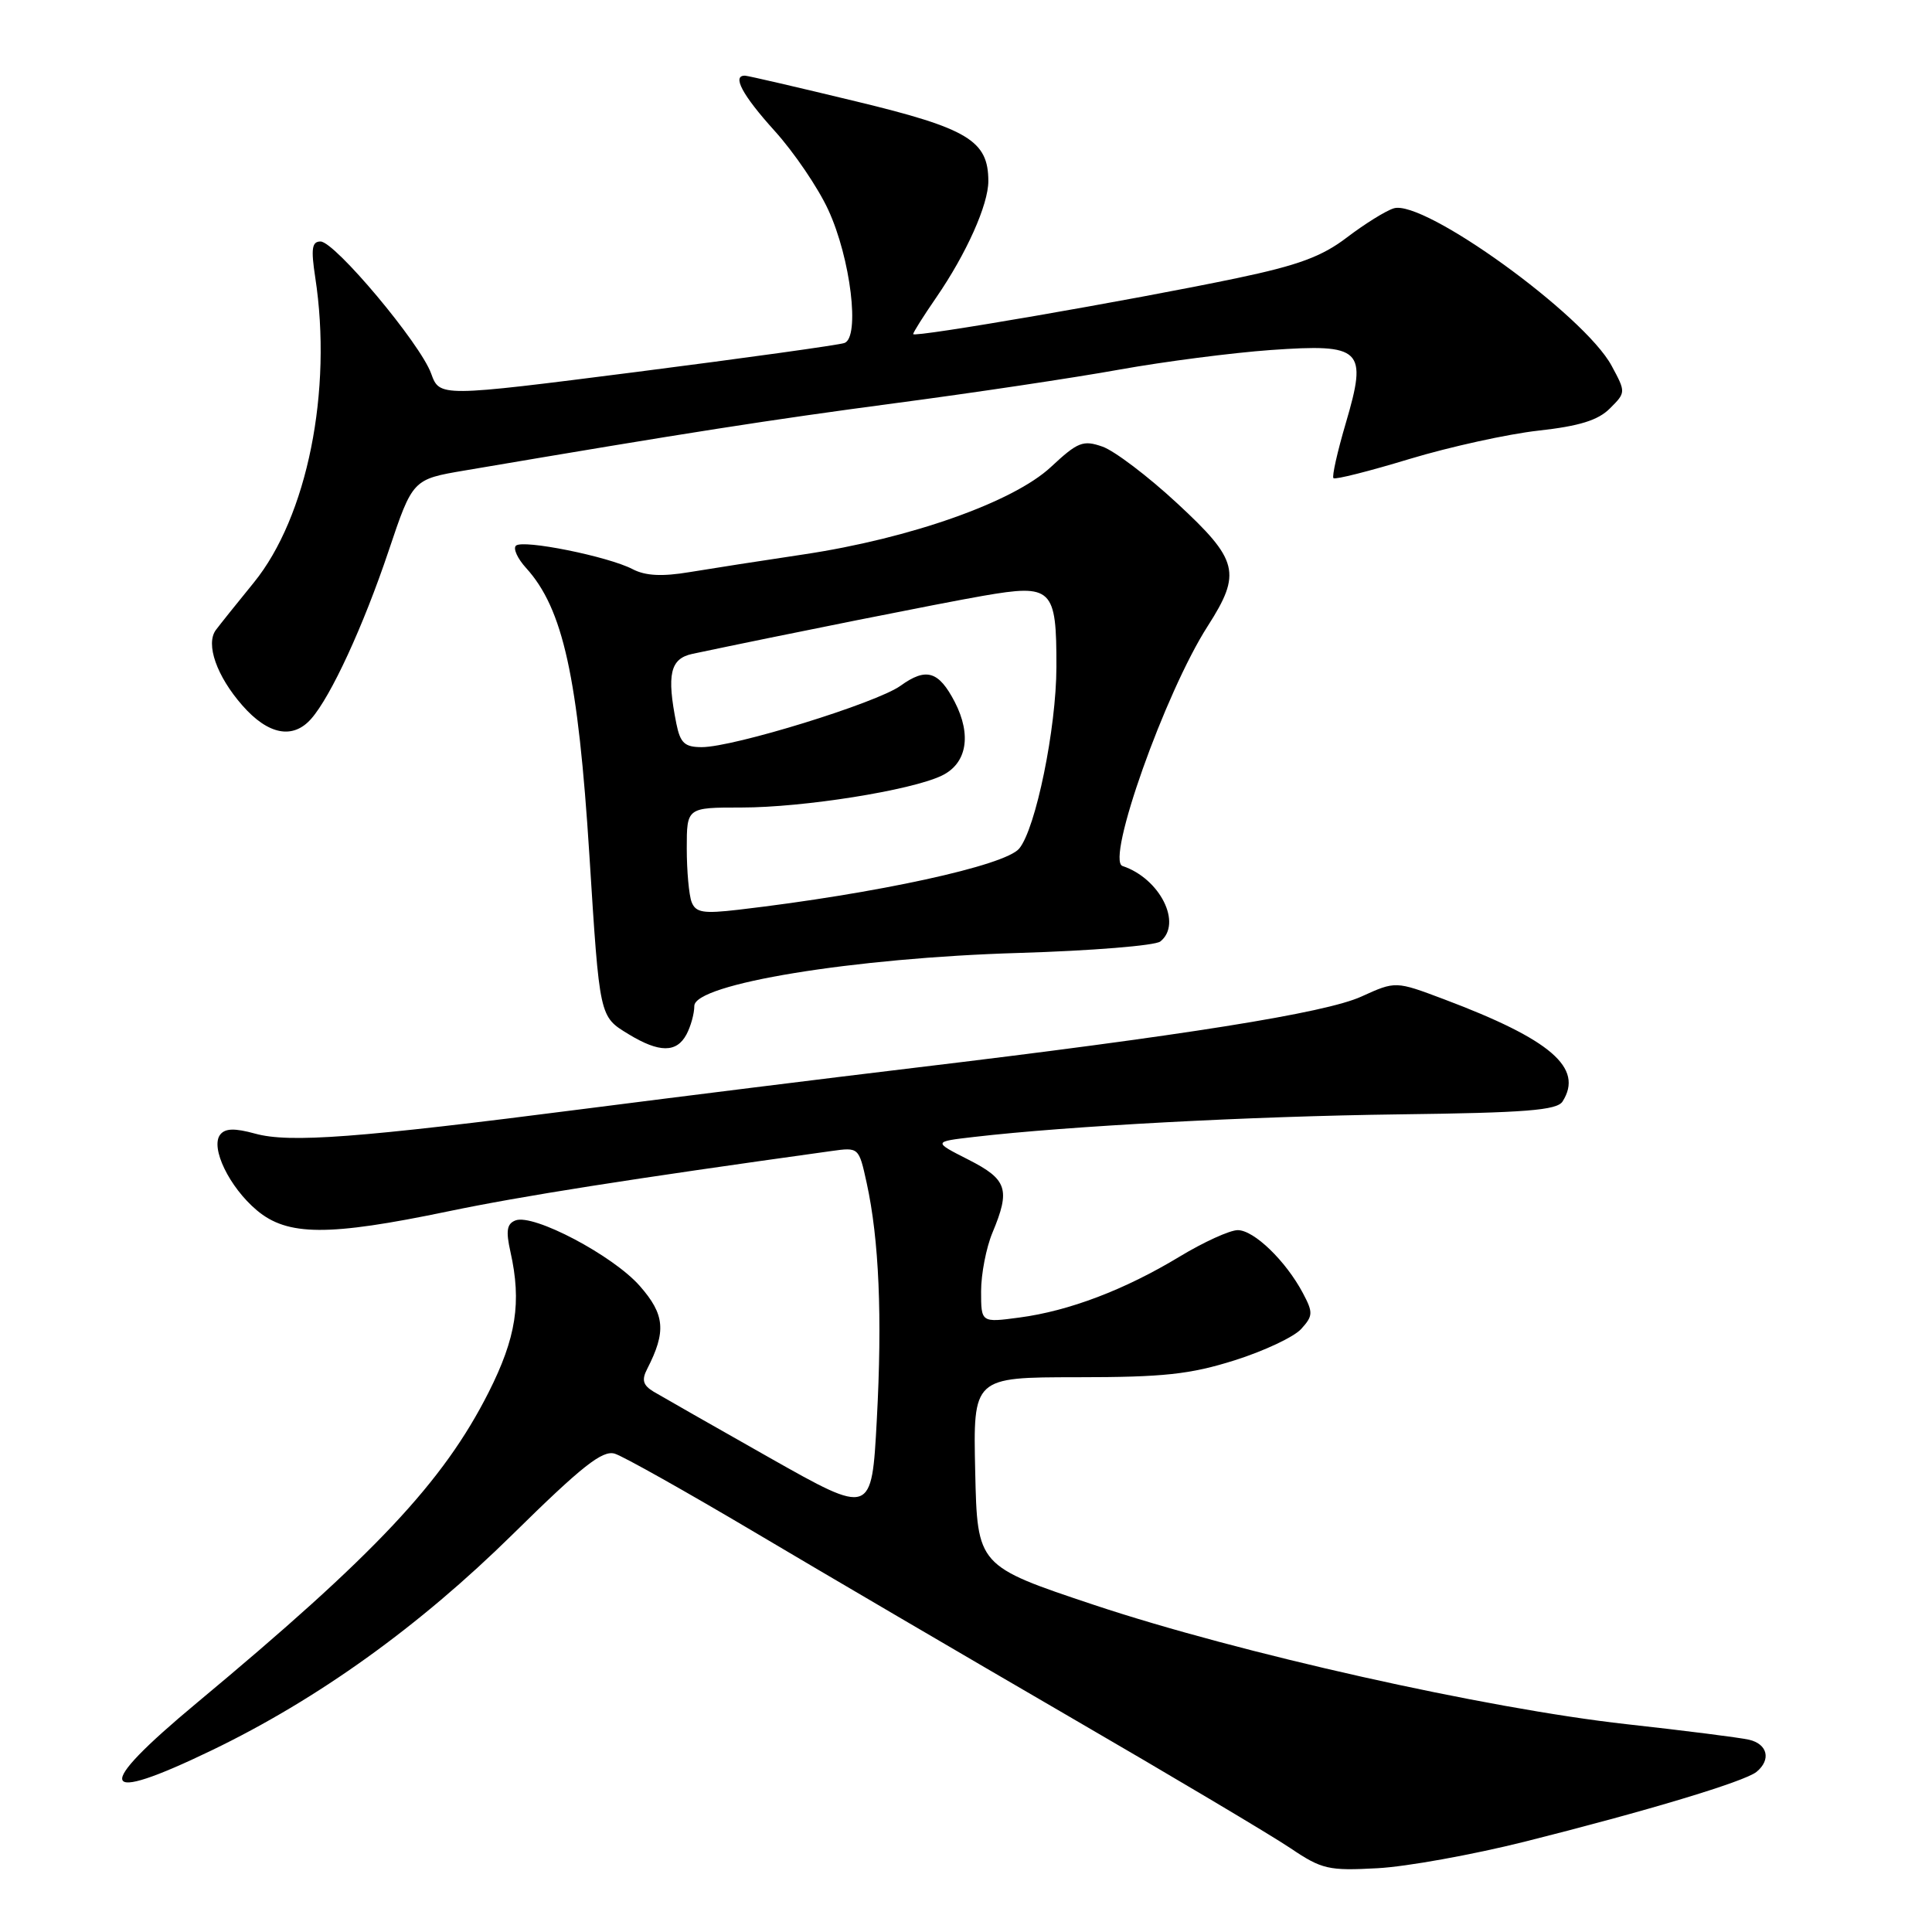 <?xml version="1.0" encoding="UTF-8" standalone="no"?>
<!DOCTYPE svg PUBLIC "-//W3C//DTD SVG 1.1//EN" "http://www.w3.org/Graphics/SVG/1.1/DTD/svg11.dtd" >
<svg xmlns="http://www.w3.org/2000/svg" xmlns:xlink="http://www.w3.org/1999/xlink" version="1.1" viewBox="0 0 256 256">
 <g >
 <path fill="currentColor"
d=" M 202.00 244.04 C 218.18 239.98 231.17 236.07 232.75 234.78 C 234.71 233.17 234.22 231.09 231.75 230.52 C 230.51 230.24 223.20 229.31 215.50 228.46 C 196.91 226.39 164.18 219.06 145.00 212.67 C 129.50 207.50 129.50 207.50 129.22 195.00 C 128.94 182.50 128.94 182.50 142.72 182.49 C 154.20 182.49 157.68 182.11 163.59 180.25 C 167.49 179.02 171.46 177.15 172.41 176.10 C 173.99 174.36 174.01 173.92 172.64 171.34 C 170.37 167.07 166.16 163.00 164.01 163.00 C 162.96 163.00 159.49 164.58 156.30 166.51 C 149.04 170.90 141.66 173.71 135.08 174.58 C 130.00 175.26 130.00 175.26 130.00 171.10 C 130.00 168.81 130.68 165.32 131.50 163.35 C 133.91 157.59 133.47 156.28 128.32 153.66 C 123.63 151.28 123.63 151.28 129.07 150.65 C 141.53 149.20 165.83 147.91 185.32 147.66 C 202.20 147.45 206.31 147.12 207.05 145.95 C 209.87 141.50 205.51 137.74 191.32 132.40 C 184.92 129.99 184.92 129.99 180.39 132.05 C 175.61 134.23 156.93 137.21 121.00 141.51 C 109.72 142.86 90.15 145.30 77.50 146.92 C 47.40 150.79 38.35 151.47 33.80 150.21 C 31.10 149.47 29.84 149.50 29.18 150.34 C 27.84 152.05 30.38 157.30 34.03 160.37 C 38.09 163.79 43.49 163.82 59.34 160.52 C 69.19 158.47 83.25 156.26 110.15 152.52 C 113.80 152.01 113.80 152.01 114.84 156.75 C 116.48 164.24 116.92 174.46 116.18 188.15 C 115.50 200.80 115.50 200.80 101.96 193.15 C 94.52 188.94 87.61 185.00 86.60 184.40 C 85.20 183.55 85.00 182.85 85.75 181.40 C 88.30 176.43 88.11 174.19 84.77 170.39 C 81.23 166.36 70.69 160.80 68.31 161.71 C 67.16 162.15 67.01 163.09 67.64 165.89 C 69.13 172.56 68.40 177.25 64.74 184.50 C 58.74 196.36 49.74 205.95 26.07 225.65 C 12.27 237.14 12.92 239.22 28.05 231.93 C 42.13 225.14 55.53 215.52 67.96 203.28 C 77.11 194.27 79.83 192.12 81.46 192.62 C 82.58 192.96 90.92 197.65 100.00 203.03 C 109.08 208.42 127.75 219.36 141.50 227.35 C 155.25 235.33 168.53 243.23 171.00 244.90 C 175.15 247.70 176.05 247.90 182.50 247.55 C 186.35 247.35 195.12 245.76 202.00 244.04 Z  M 90.96 137.07 C 91.53 136.00 92.00 134.31 92.00 133.30 C 92.00 130.37 113.08 126.92 135.00 126.27 C 144.62 125.98 153.06 125.30 153.75 124.75 C 156.71 122.39 153.71 116.40 148.74 114.75 C 146.49 114.00 154.39 91.74 160.03 82.96 C 164.54 75.92 164.12 74.22 155.97 66.68 C 152.11 63.10 147.66 59.73 146.08 59.18 C 143.51 58.28 142.81 58.56 139.25 61.88 C 134.27 66.52 120.64 71.34 106.50 73.46 C 101.00 74.28 94.19 75.34 91.36 75.81 C 87.71 76.42 85.52 76.30 83.83 75.42 C 80.60 73.73 69.23 71.44 68.36 72.31 C 67.97 72.69 68.58 74.02 69.70 75.25 C 74.61 80.64 76.61 89.73 78.10 113.36 C 79.46 134.89 79.41 134.67 83.28 137.03 C 87.35 139.51 89.65 139.52 90.96 137.07 Z  M 41.23 95.25 C 43.85 92.28 48.15 82.95 51.49 73.01 C 54.68 63.51 54.68 63.51 61.59 62.34 C 91.34 57.29 101.87 55.65 118.50 53.44 C 128.95 52.06 142.38 50.05 148.35 48.97 C 154.32 47.90 163.33 46.74 168.37 46.38 C 180.50 45.53 181.22 46.22 178.33 56.05 C 177.21 59.85 176.47 63.14 176.69 63.36 C 176.91 63.58 181.46 62.43 186.79 60.81 C 192.13 59.20 199.81 57.51 203.85 57.06 C 209.27 56.46 211.76 55.69 213.32 54.12 C 215.44 52.01 215.44 51.97 213.55 48.47 C 209.93 41.74 188.62 26.35 184.67 27.61 C 183.60 27.94 180.82 29.68 178.49 31.45 C 175.17 33.99 172.03 35.15 163.88 36.86 C 149.93 39.78 121.00 44.78 121.00 44.27 C 121.00 44.04 122.37 41.87 124.05 39.43 C 128.05 33.62 130.96 27.12 130.96 24.00 C 130.96 18.63 128.27 17.01 113.41 13.43 C 105.76 11.58 99.16 10.05 98.75 10.03 C 96.94 9.95 98.34 12.58 102.65 17.35 C 105.21 20.18 108.41 24.89 109.75 27.81 C 112.72 34.24 113.98 44.71 111.89 45.45 C 111.12 45.72 98.75 47.44 84.38 49.28 C 58.26 52.61 58.26 52.61 57.13 49.50 C 55.70 45.52 44.36 32.00 42.47 32.00 C 41.33 32.00 41.19 32.95 41.77 36.75 C 44.08 51.78 40.71 68.50 33.62 77.21 C 31.35 79.99 29.10 82.81 28.60 83.48 C 27.22 85.35 28.71 89.60 32.12 93.48 C 35.53 97.37 38.81 98.00 41.23 95.25 Z  M 91.64 119.52 C 91.29 118.59 91.00 115.40 91.00 112.42 C 91.00 107.00 91.00 107.00 98.25 107.00 C 106.45 107.00 120.69 104.74 124.78 102.78 C 128.11 101.19 128.78 97.41 126.51 93.01 C 124.38 88.91 122.73 88.41 119.32 90.87 C 116.15 93.15 97.22 99.00 92.99 99.00 C 90.72 99.00 90.14 98.46 89.62 95.88 C 88.32 89.35 88.80 87.27 91.75 86.64 C 103.82 84.09 124.71 79.91 130.26 78.95 C 139.44 77.36 140.00 77.91 139.98 88.37 C 139.97 96.51 137.24 109.80 135.05 112.44 C 133.18 114.70 116.20 118.40 97.89 120.54 C 93.18 121.09 92.19 120.93 91.64 119.52 Z "/>
</g>
</svg>